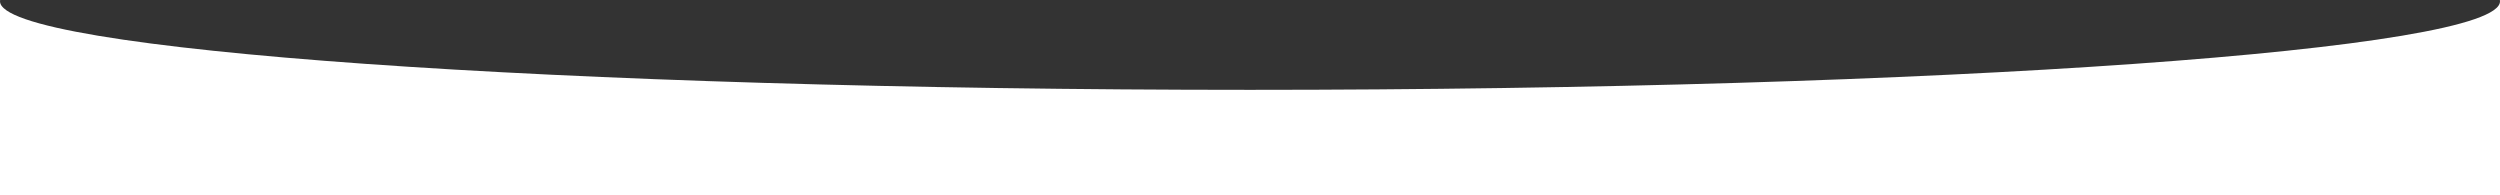 <svg width="1920" height="150" viewBox="0 0 1920 150" fill="none" xmlns="http://www.w3.org/2000/svg">
<rect x="0" y="0" width="1920" height="150" fill="#333333" stroke="none"/>
<path fill-rule="evenodd" clip-rule="evenodd" d="M0 150H1920V1V0H1919.9C1919.97 0.333 1920 0.666 1920 1C1920 38.555 1490.19 69 960 69C429.807 69 0 38.555 0 1C0 0.666 0.034 0.333 0.102 0H0V1V150Z" fill="white"/>
</svg>
